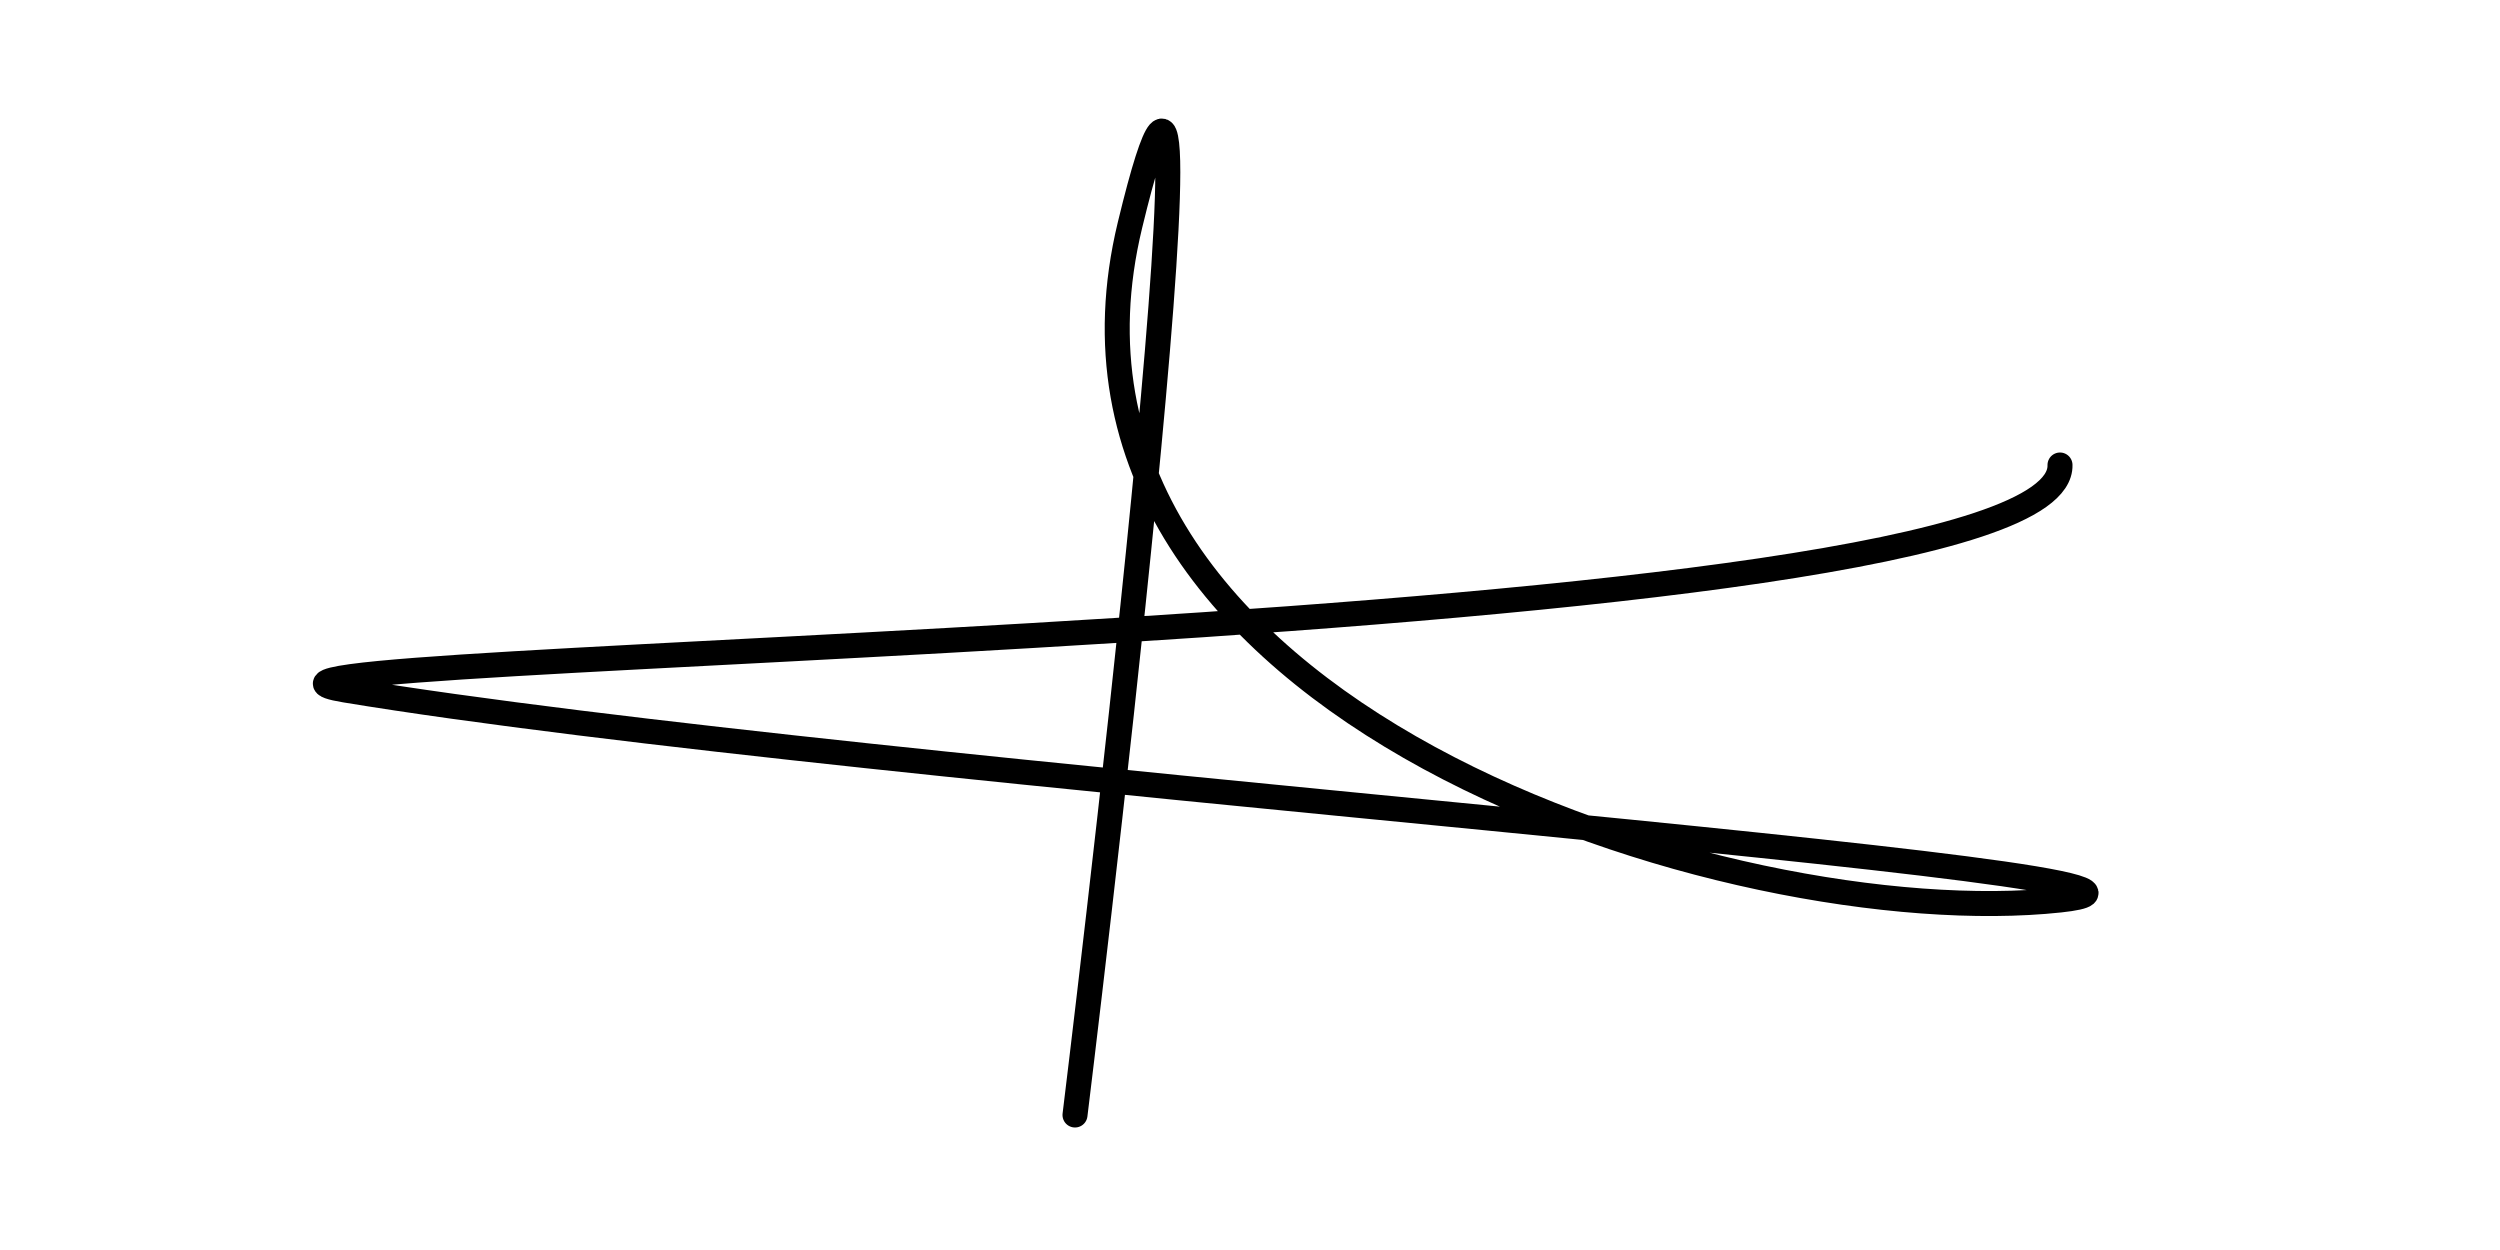 <?xml version="1.0" encoding="UTF-8" standalone="no"?>
<svg
   xmlns:dc="http://purl.org/dc/elements/1.1/"
   xmlns:cc="http://creativecommons.org/ns#"
   xmlns:rdf="http://www.w3.org/1999/02/22-rdf-syntax-ns#"
   xmlns:svg="http://www.w3.org/2000/svg"
   xmlns="http://www.w3.org/2000/svg"
   xmlns:sodipodi="http://sodipodi.sourceforge.net/DTD/sodipodi-0.dtd"
   xmlns:inkscape="http://www.inkscape.org/namespaces/inkscape"
   width="500"
   height="250"
   viewBox="0 0 500 250"
   id="svg2"
   version="1.1"
   inkscape:version="0.91 r13725"
   sodipodi:docname="signsheet-ST1-2019-04-28-am.svg">
  <sodipodi:namedview
     pagecolor="#ffffff"
     bordercolor="#666666"
     borderopacity="1"
     objecttolerance="10"
     gridtolerance="10"
     guidetolerance="10"
     inkscape:pageopacity="0"
     inkscape:pageshadow="2"
     inkscape:window-width="1437"
     inkscape:window-height="715"
     id="namedview22"
     showgrid="false"
     inkscape:zoom="1"
     inkscape:cx="232.53954"
     inkscape:cy="87.5"
     inkscape:window-x="0"
     inkscape:window-y="27"
     inkscape:window-maximized="0"
     inkscape:current-layer="svg2" />
  <title
     id="title4390">SXAPI logo</title>
  <defs
     id="defs4" />
  <path
     style="fill:none;fill-rule:evenodd;stroke:#000000;stroke-width:5;stroke-linecap:round;stroke-linejoin:round;stroke-miterlimit:4;stroke-dasharray:none;stroke-opacity:1"
     d="m 412,93 c 1,36 -390.047,37.221 -343,45 104.877,17.341 390.151,36.922 343,42 -65,7 -209.5,-37.795 -186,-135 22,-91 -11,178 -11,178"
     id="path4150"
     inkscape:connector-curvature="0"
     sodipodi:nodetypes="csssc" />
</svg>
